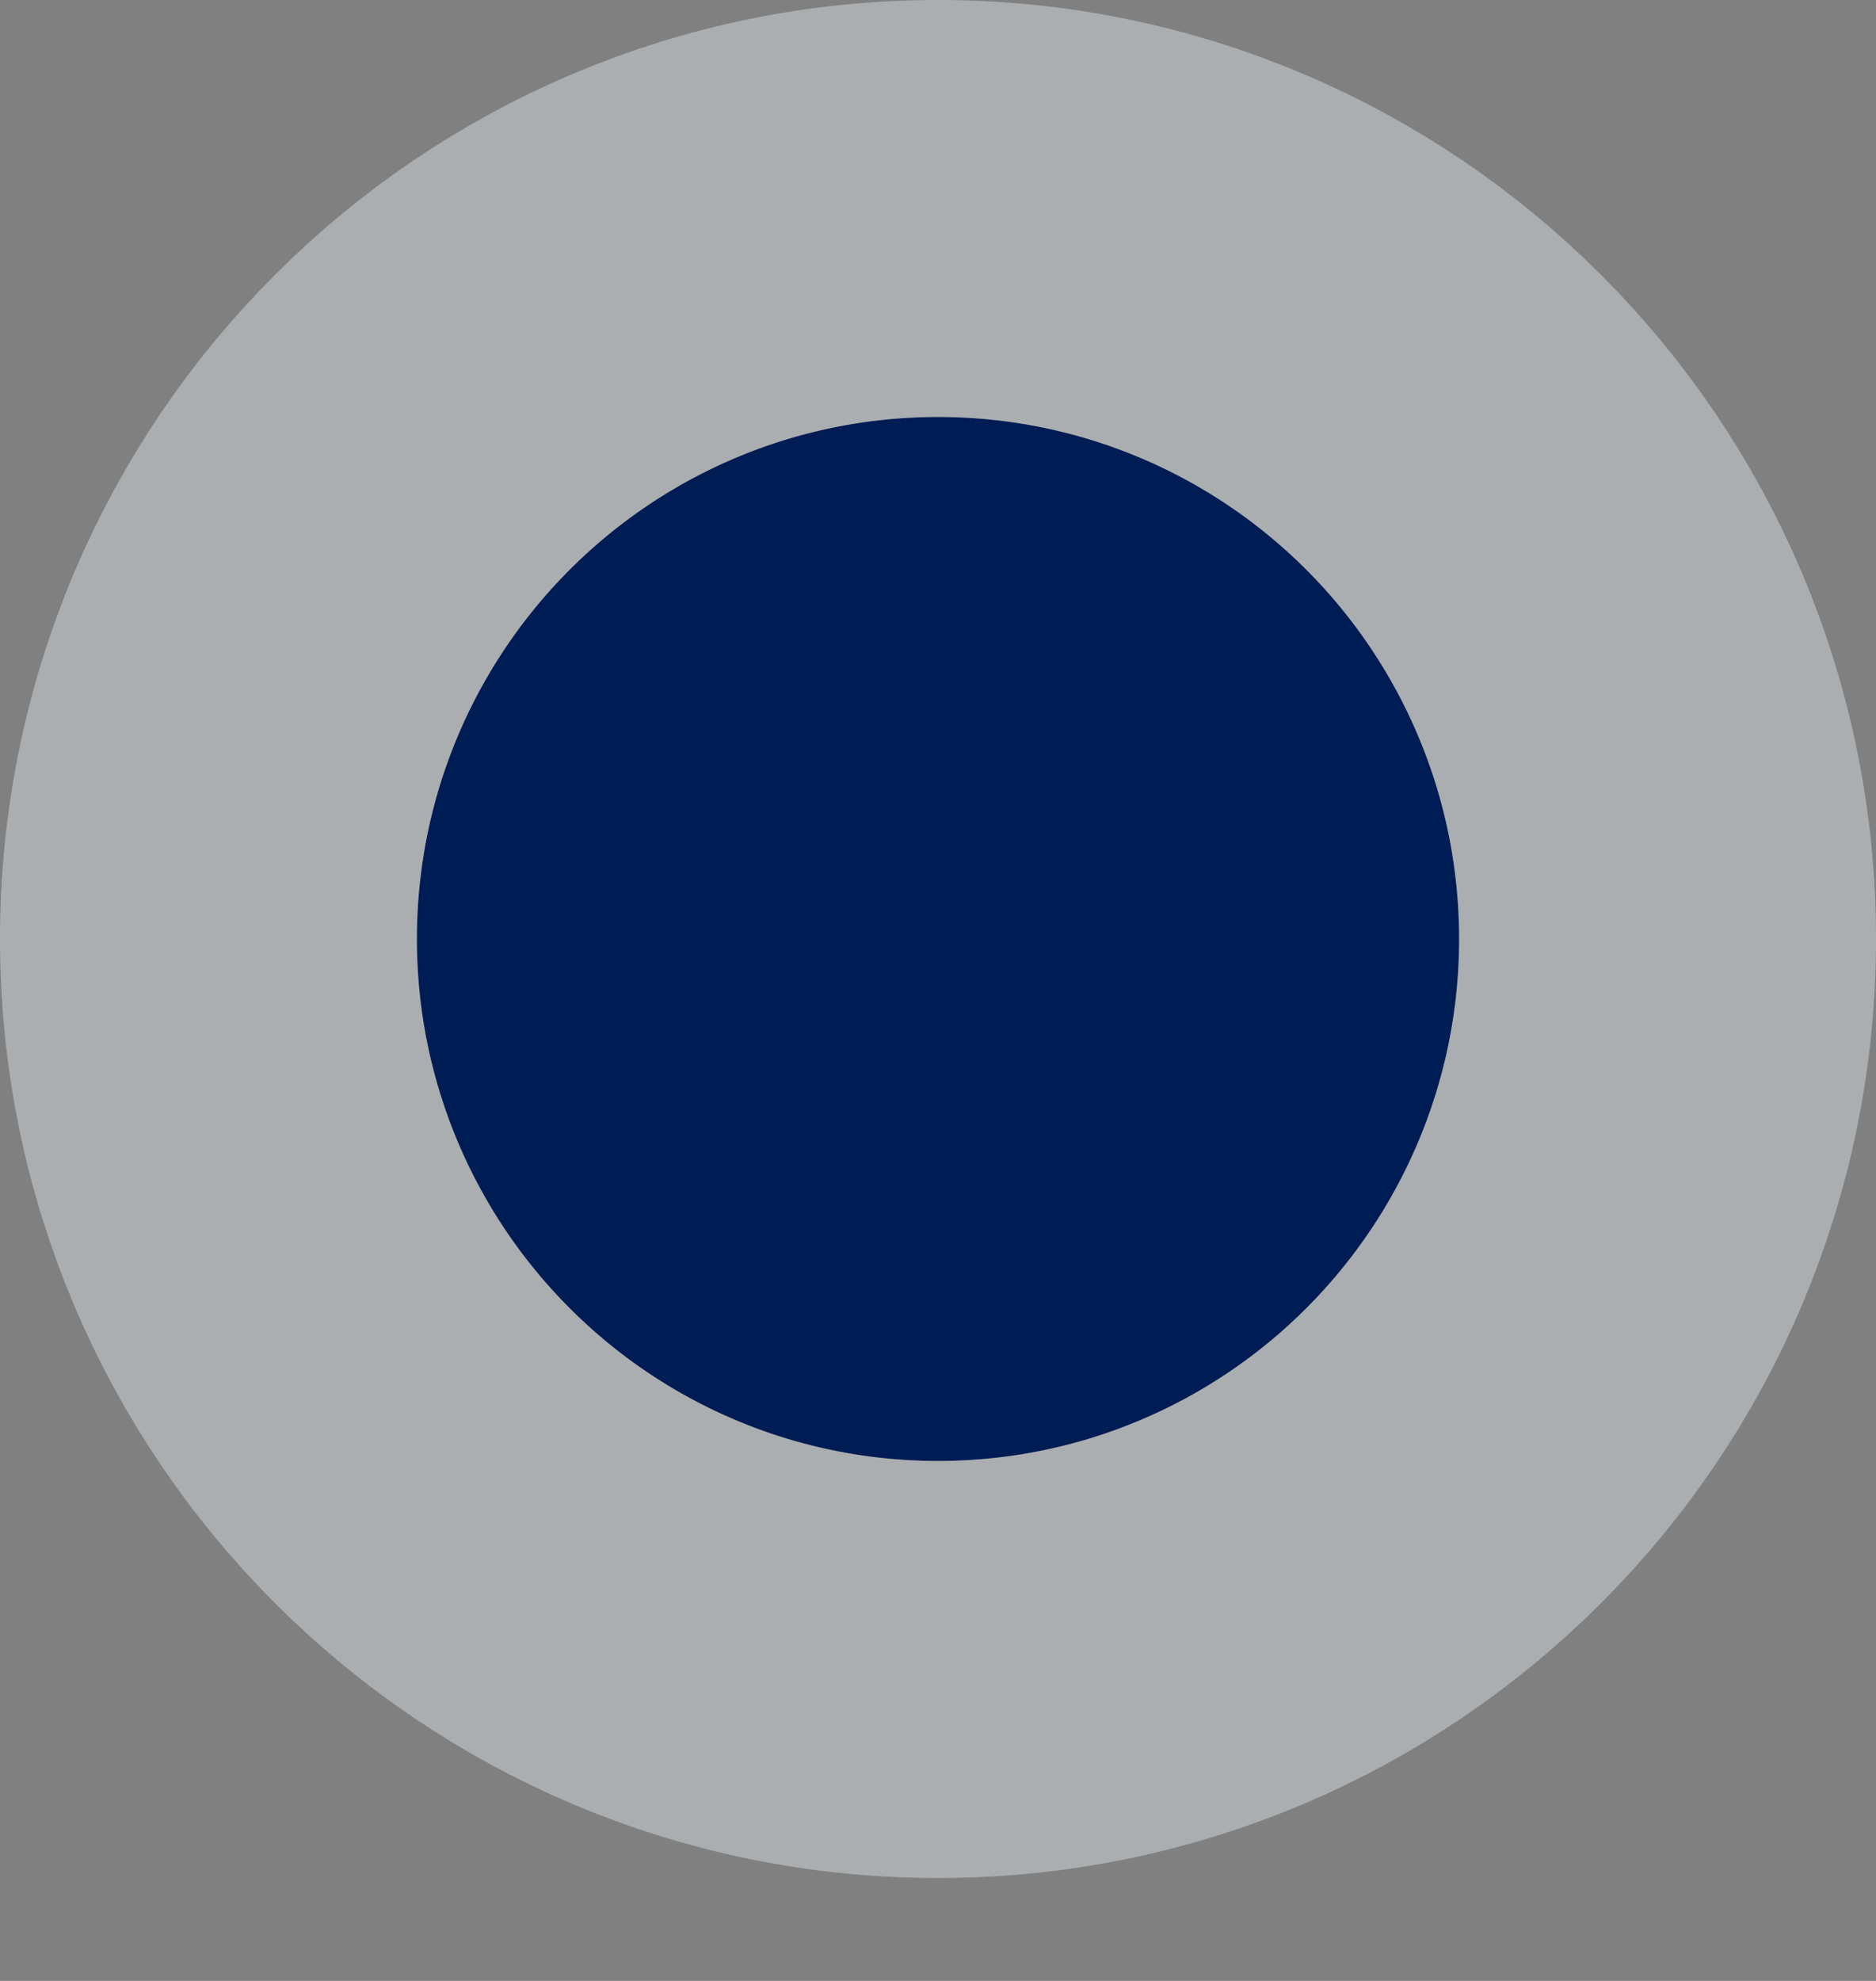 <svg width="18" height="19" viewBox="0 0 18 19" fill="none" xmlns="http://www.w3.org/2000/svg">
<rect x="0" y="0" width="18" height="19" fill="#808080" stroke="none"/>
<ellipse cx="9" cy="9.006" rx="5" ry="5.007" fill="url(#paint0_linear_1_2280)"/>
<path d="M9 16.013C12.868 16.013 16 12.873 16 9.006C16 5.139 12.868 2 9 2C5.132 2 2 5.139 2 9.006C2 12.873 5.132 16.013 9 16.013Z" stroke="#E8EFF4" stroke-opacity="0.42" stroke-width="4"/>
<defs>
<linearGradient id="paint0_linear_1_2280" x1="14" y1="9.006" x2="4" y2="9.006" gradientUnits="userSpaceOnUse">
<stop stop-color="#001C54"/>
<stop offset="1" stop-color="#001C54"/>
</linearGradient>
</defs>
</svg>
